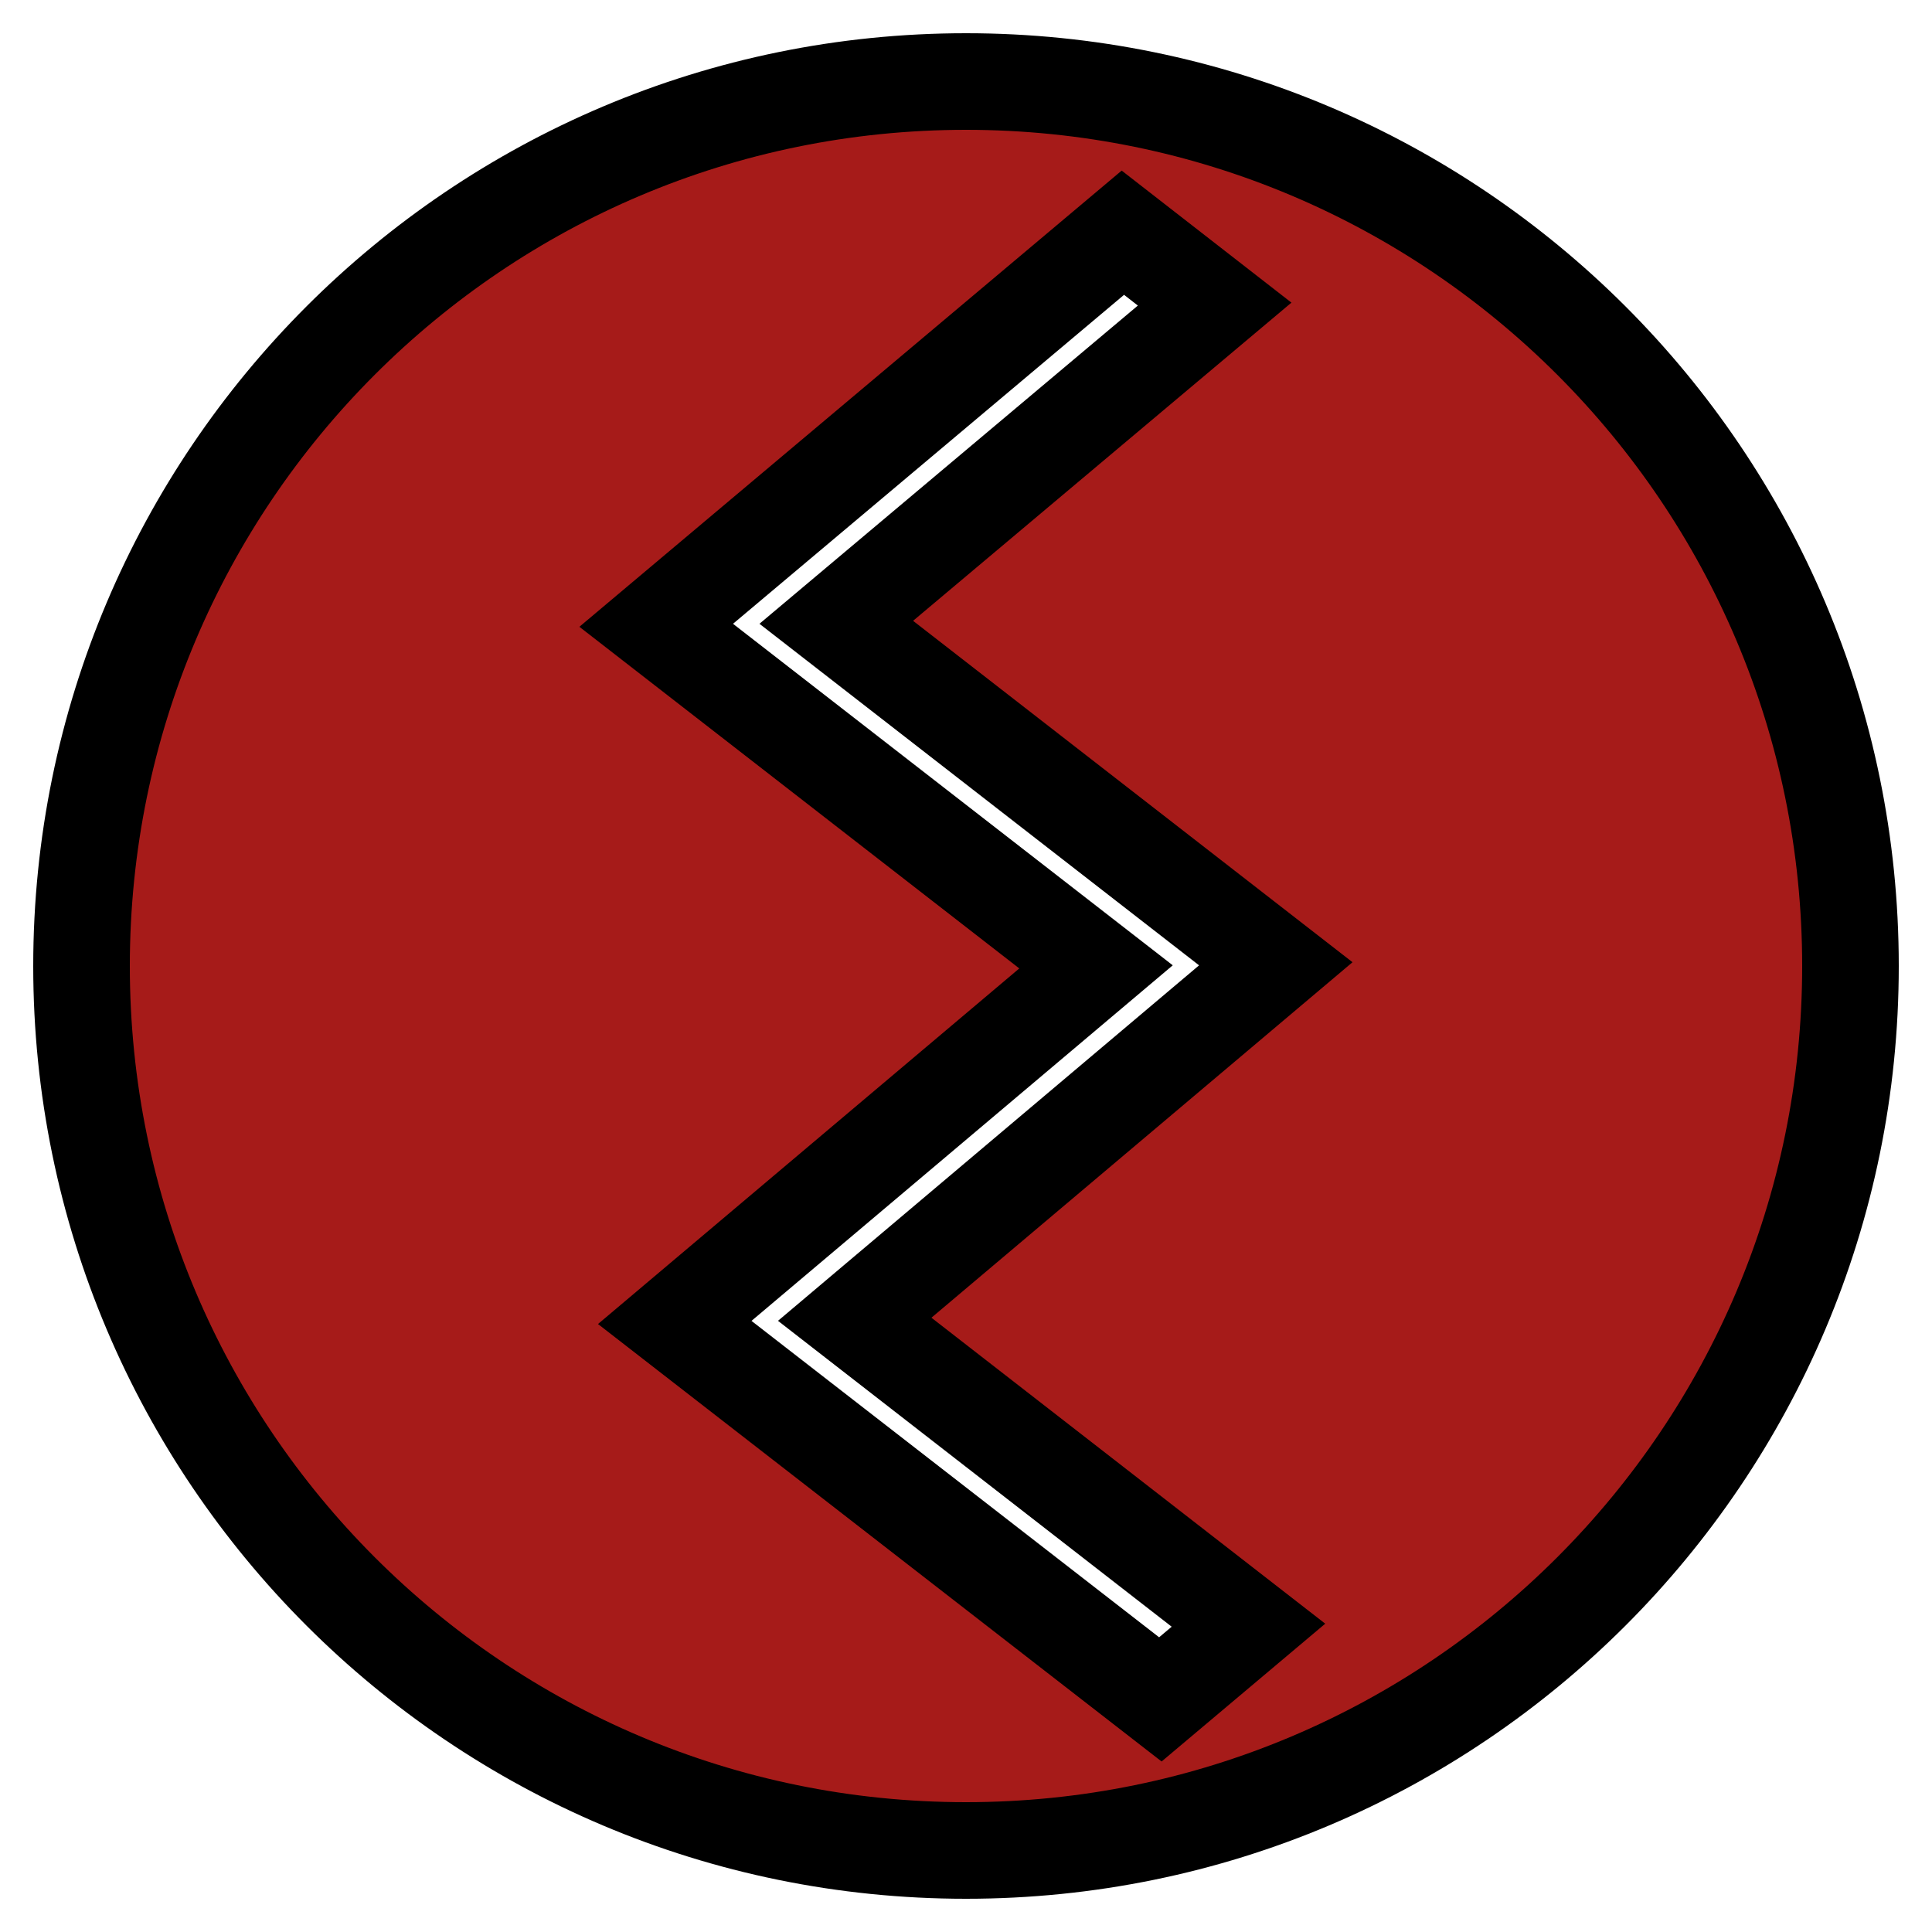 <?xml version="1.0" encoding="utf-8"?>
<!-- Generator: Adobe Illustrator 16.0.0, SVG Export Plug-In . SVG Version: 6.00 Build 0)  -->
<!DOCTYPE svg PUBLIC "-//W3C//DTD SVG 1.1//EN" "http://www.w3.org/Graphics/SVG/1.1/DTD/svg11.dtd">
<svg version="1.1" id="Layer_2" xmlns="http://www.w3.org/2000/svg" xmlns:xlink="http://www.w3.org/1999/xlink" x="0px" y="0px"
	 width="20px" height="20px" viewBox="0 0 20 20" enable-background="new 0 0 20 20" xml:space="preserve">
<path fill="#A61B19" stroke="#000000" stroke-miterlimit="10" d="M10,0.844c-5.057,0-9.156,4.1-9.156,9.156
	c0,5.057,4.1,9.156,9.156,9.156c5.057,0,9.156-4.1,9.156-9.156C19.156,4.944,15.057,0.844,10,0.844z M12.924,16.824l-0.912,0.768
	l-5.027-3.902l4.361-3.681L6.793,6.473l4.831-4.064l0.95,0.739L8.657,6.442l4.55,3.535l-4.359,3.68L12.924,16.824z"/>
</svg>
